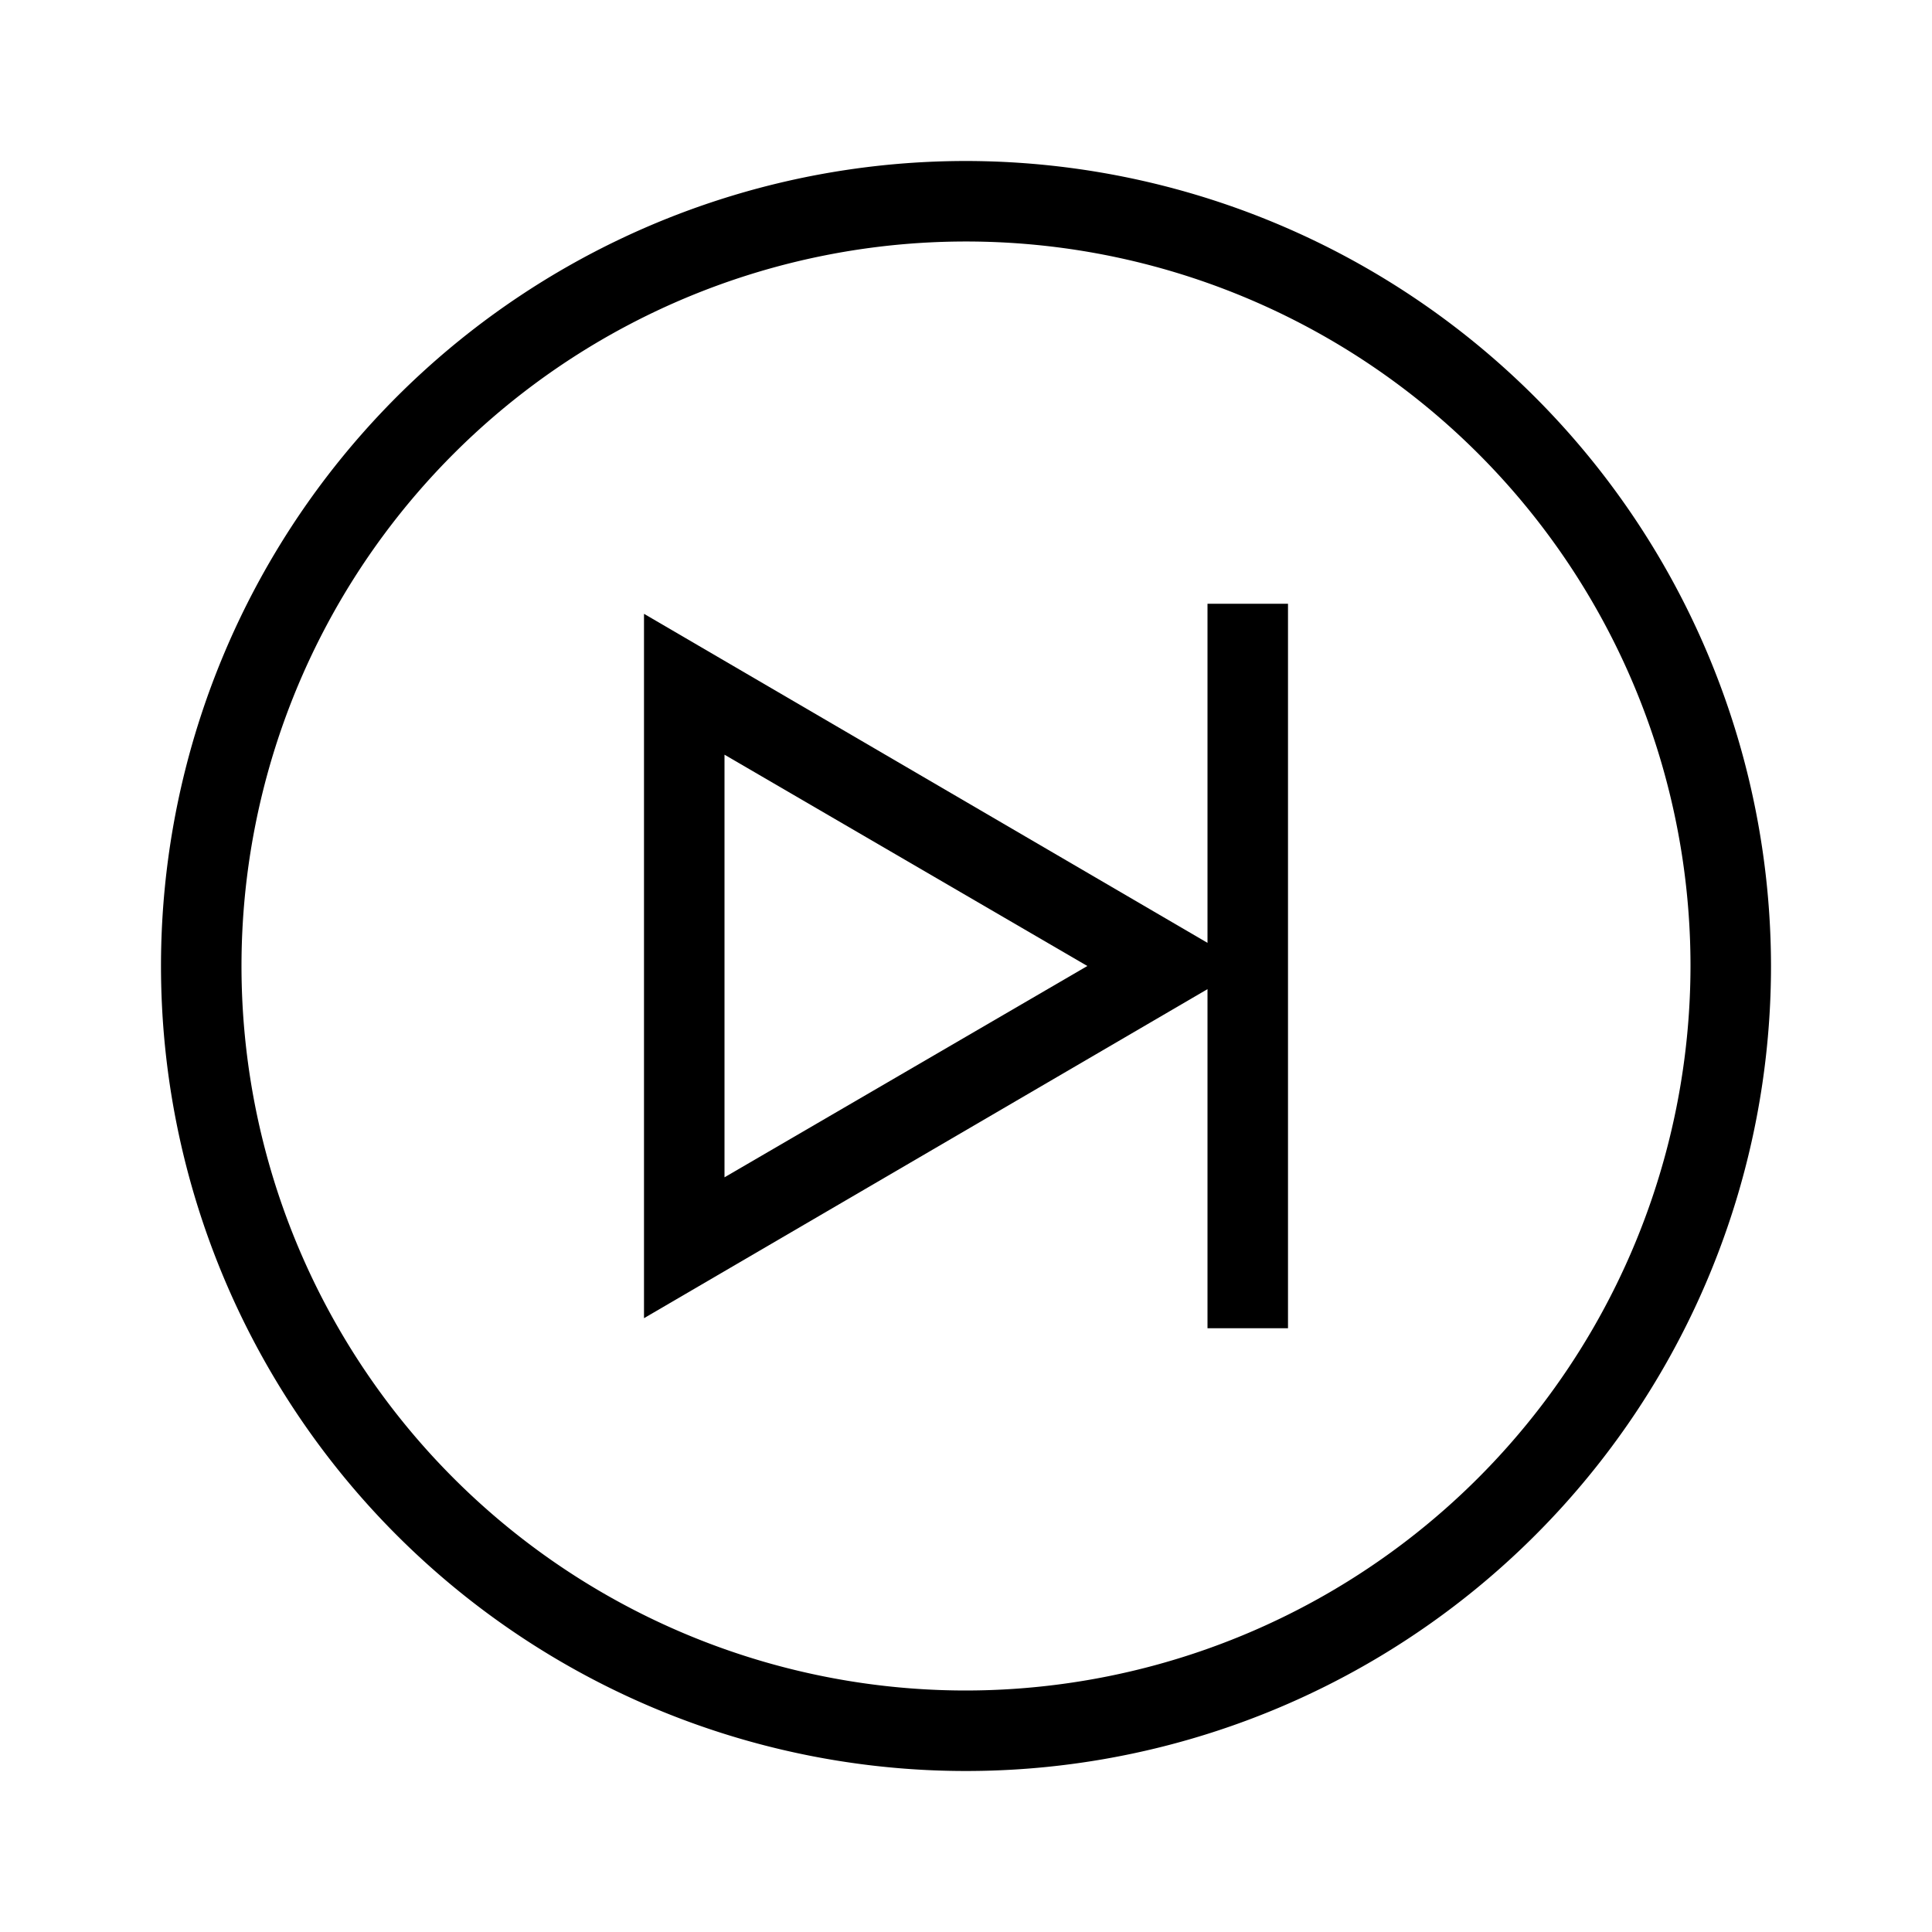 <?xml version="1.0" encoding="UTF-8"?>
<svg xmlns="http://www.w3.org/2000/svg" viewBox="0 0 192 192"><path d="M96 16a80 80 0 1 0 80 80 80.09 80.09 0 0 0-80-80zm0 152a72 72 0 1 1 72-72 72.08 72.08 0 0 1-72 72z" fill="rgba(0,0,0,1)"/><path d="M120 93.7L64 61v70l56-32.7V132h8V60h-8zM72 117V75l36.06 21z" fill="rgba(0,0,0,1)"/></svg>
